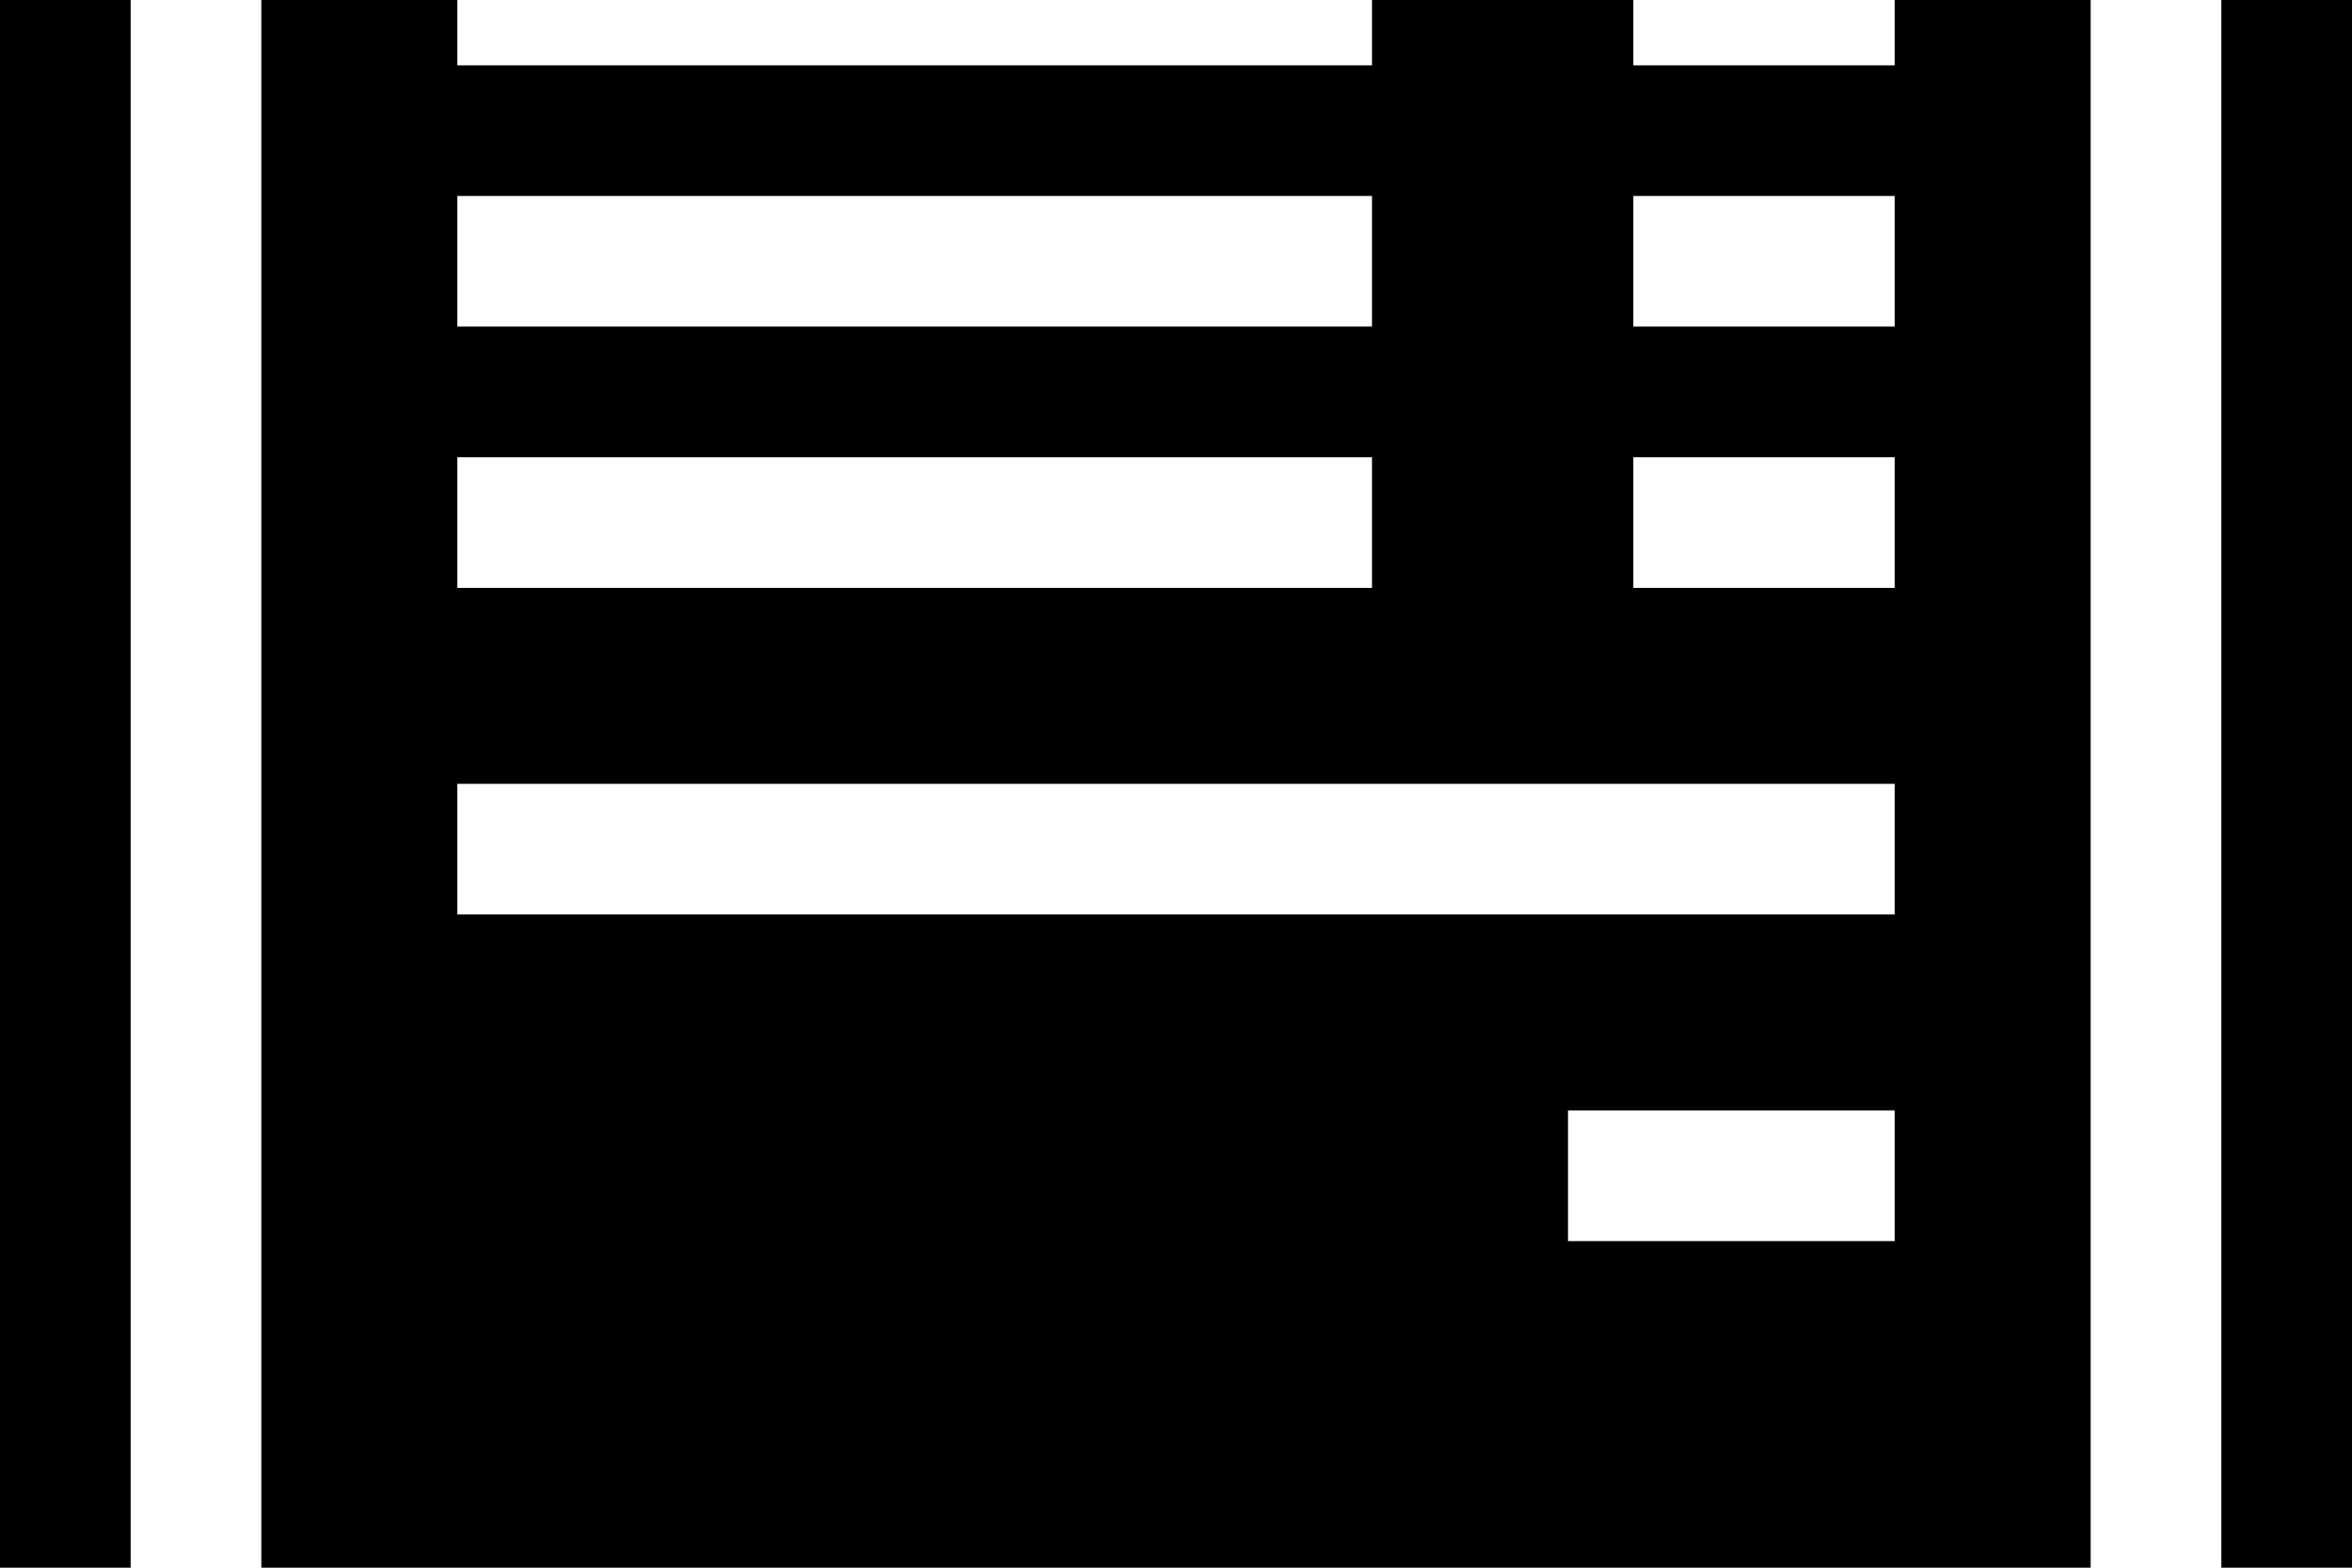 <svg width="1800" height="1200" viewBox="0 0 1800 1200" xmlns="http://www.w3.org/2000/svg"><path d="M1600 1300H200V-400h1400v1700zm0-1800H200a100 100 0 00-100 100v2000a100 100 0 00100 100h1400a100 100 0 00100-100V-400a100 100 0 00-100-100zm0-100a200 200 0 01200 200v2000a200 200 0 01-200 200H200A200 200 0 010 1600V-400a200 200 0 01200-200h1400zm-150 350h-200v100h200v-100zm0 200h-200V50h200V-50zm0 200h-200v100h200V150zm0 200h-200v100h200V350zm-400-600H350v100h700v-100zm0 200H350V50h700V-50zm0 200H350v100h700V150zm0 200H350v100h700V350zm400 500h-250v100h250V850zm0-250H350v100h1100V600zm-450 900a100 100 0 10-200 0 100 100 0 00200 0z" fill-rule="evenodd"/></svg>